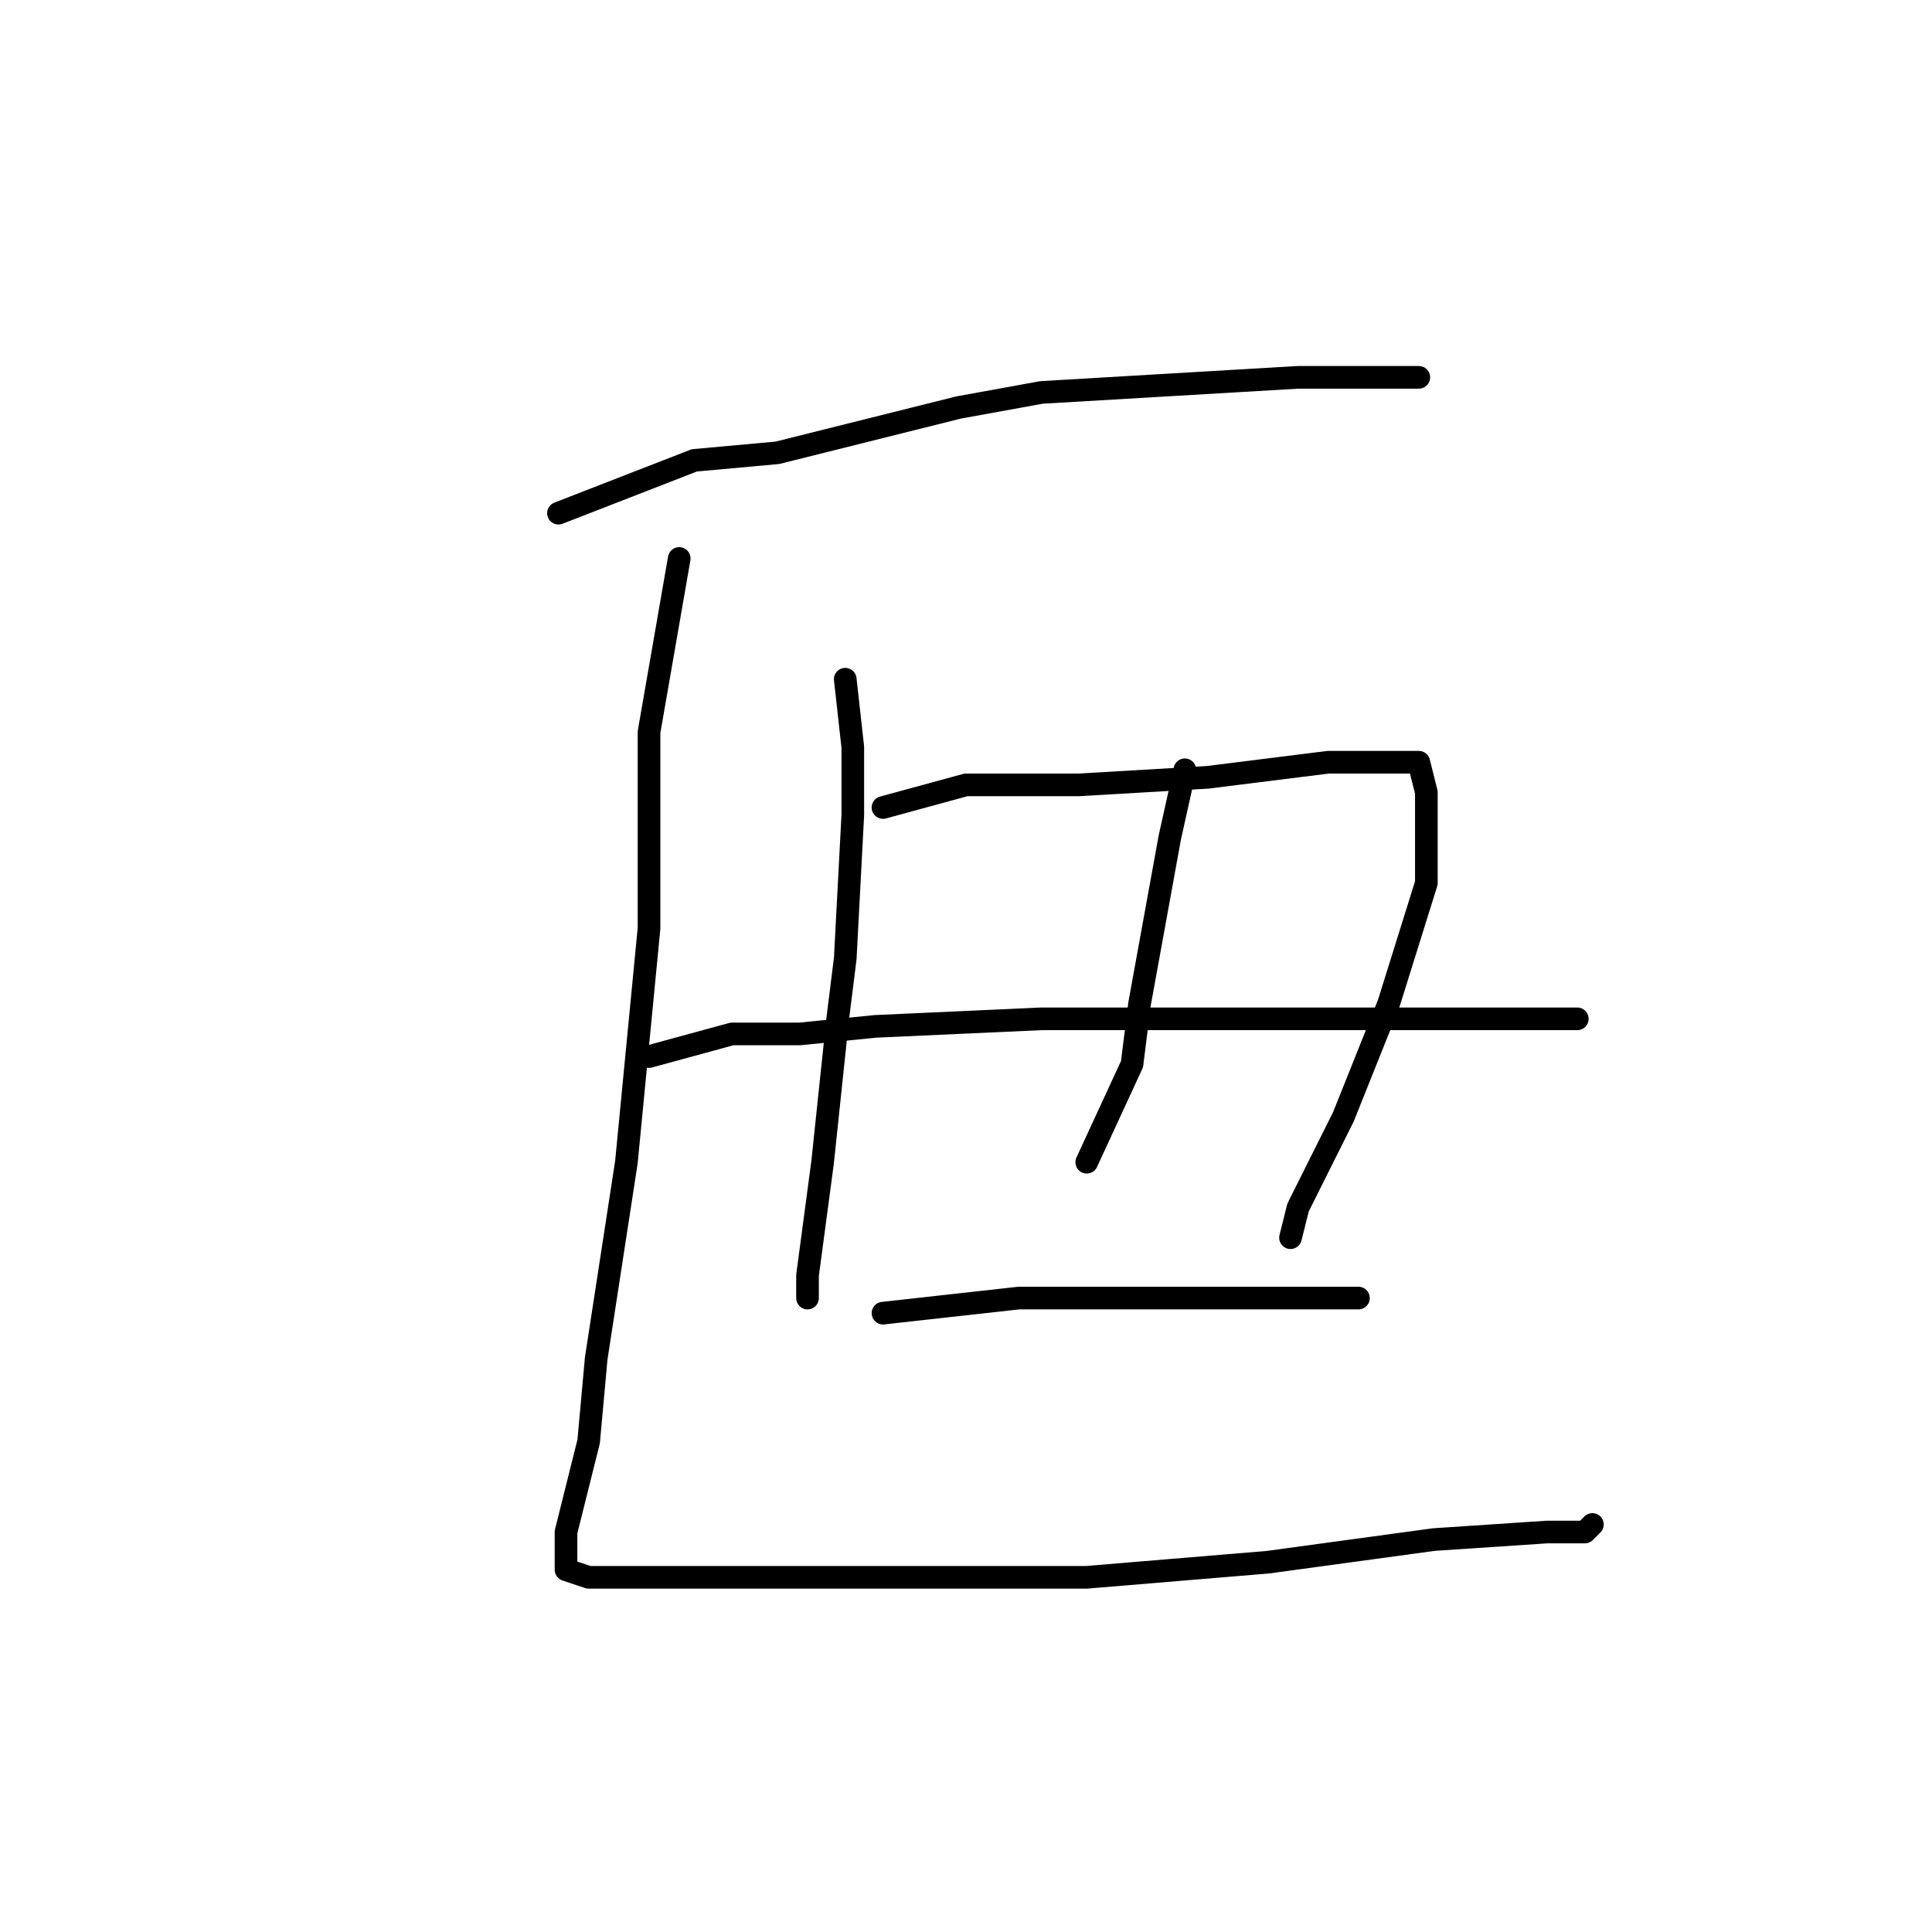 <?xml version="1.0" standalone="no"?>
    <svg width="256" height="256" xmlns="http://www.w3.org/2000/svg" version="1.1">
    <polyline stroke="black" stroke-width="3" stroke-linecap="round" fill="transparent" stroke-linejoin="round" points="74 68 92 61 103 60 127 54 138 52 172 50 186 50 188 50 188 50 " />
        <polyline stroke="black" stroke-width="3" stroke-linecap="round" fill="transparent" stroke-linejoin="round" points="90 74 86 97 86 123 83 154 79 180 78 191 75 203 75 206 75 208 78 209 94 209 118 209 144 209 168 207 190 204 205 203 210 203 211 202 211 202 " />
        <polyline stroke="black" stroke-width="3" stroke-linecap="round" fill="transparent" stroke-linejoin="round" points="112 90 113 99 113 108 112 127 111 135 109 154 107 169 107 172 107 172 " />
        <polyline stroke="black" stroke-width="3" stroke-linecap="round" fill="transparent" stroke-linejoin="round" points="117 107 128 104 135 104 143 104 160 103 176 101 185 101 188 101 189 105 189 117 184 133 178 148 172 160 171 164 171 164 " />
        <polyline stroke="black" stroke-width="3" stroke-linecap="round" fill="transparent" stroke-linejoin="round" points="157 102 155 111 151 133 150 141 144 154 144 154 " />
        <polyline stroke="black" stroke-width="3" stroke-linecap="round" fill="transparent" stroke-linejoin="round" points="86 140 97 137 106 137 116 136 138 135 162 135 172 135 194 135 209 135 209 135 " />
        <polyline stroke="black" stroke-width="3" stroke-linecap="round" fill="transparent" stroke-linejoin="round" points="117 174 135 172 151 172 170 172 180 172 180 172 " />
        </svg>